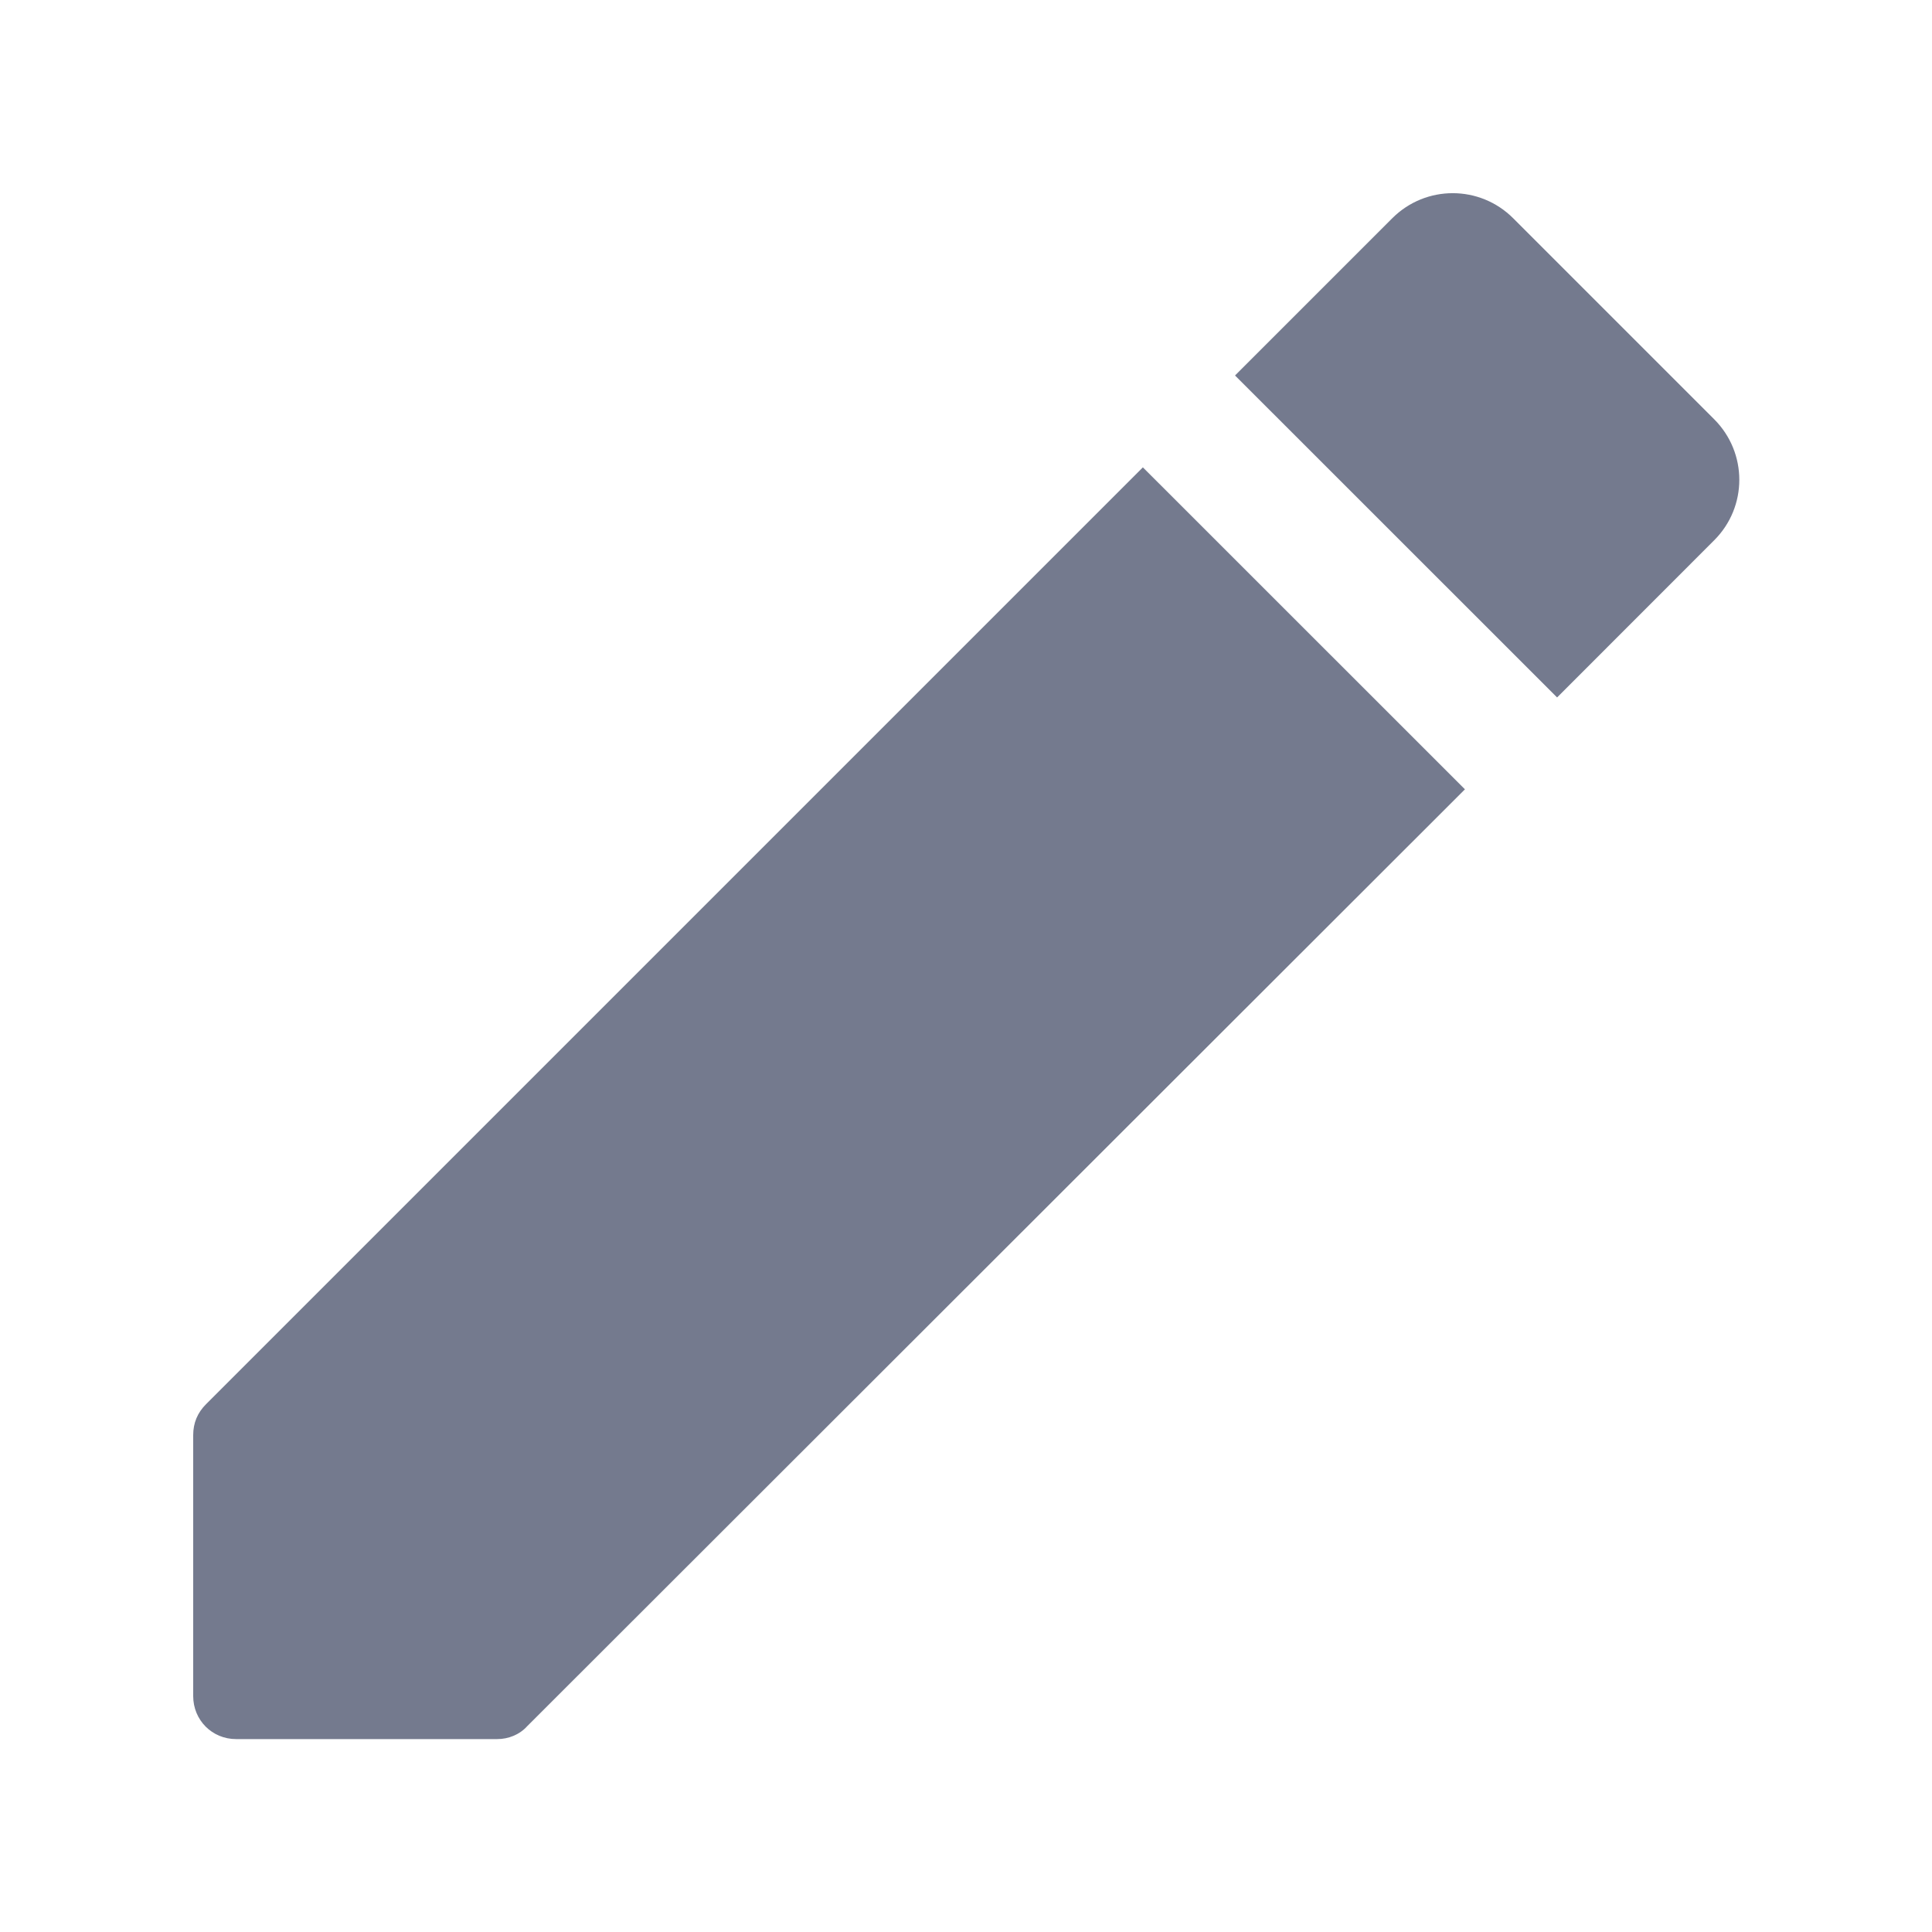 <svg width="20" height="20" viewBox="0 0 20 20" fill="none" xmlns="http://www.w3.org/2000/svg">
<path d="M2 14.856V17.558C2 17.807 2.196 18.003 2.444 18.003H5.147C5.262 18.003 5.378 17.958 5.458 17.869L15.165 8.171L11.831 4.838L2.133 14.536C2.044 14.625 2 14.731 2 14.856Z" fill="#747A8E"/>
<path d="M17.745 4.34L15.665 2.26C15.319 1.913 14.758 1.913 14.412 2.26L12.785 3.887L16.119 7.22L17.745 5.593C18.092 5.247 18.092 4.687 17.745 4.34Z" fill="#747A8E"/>
</svg>
